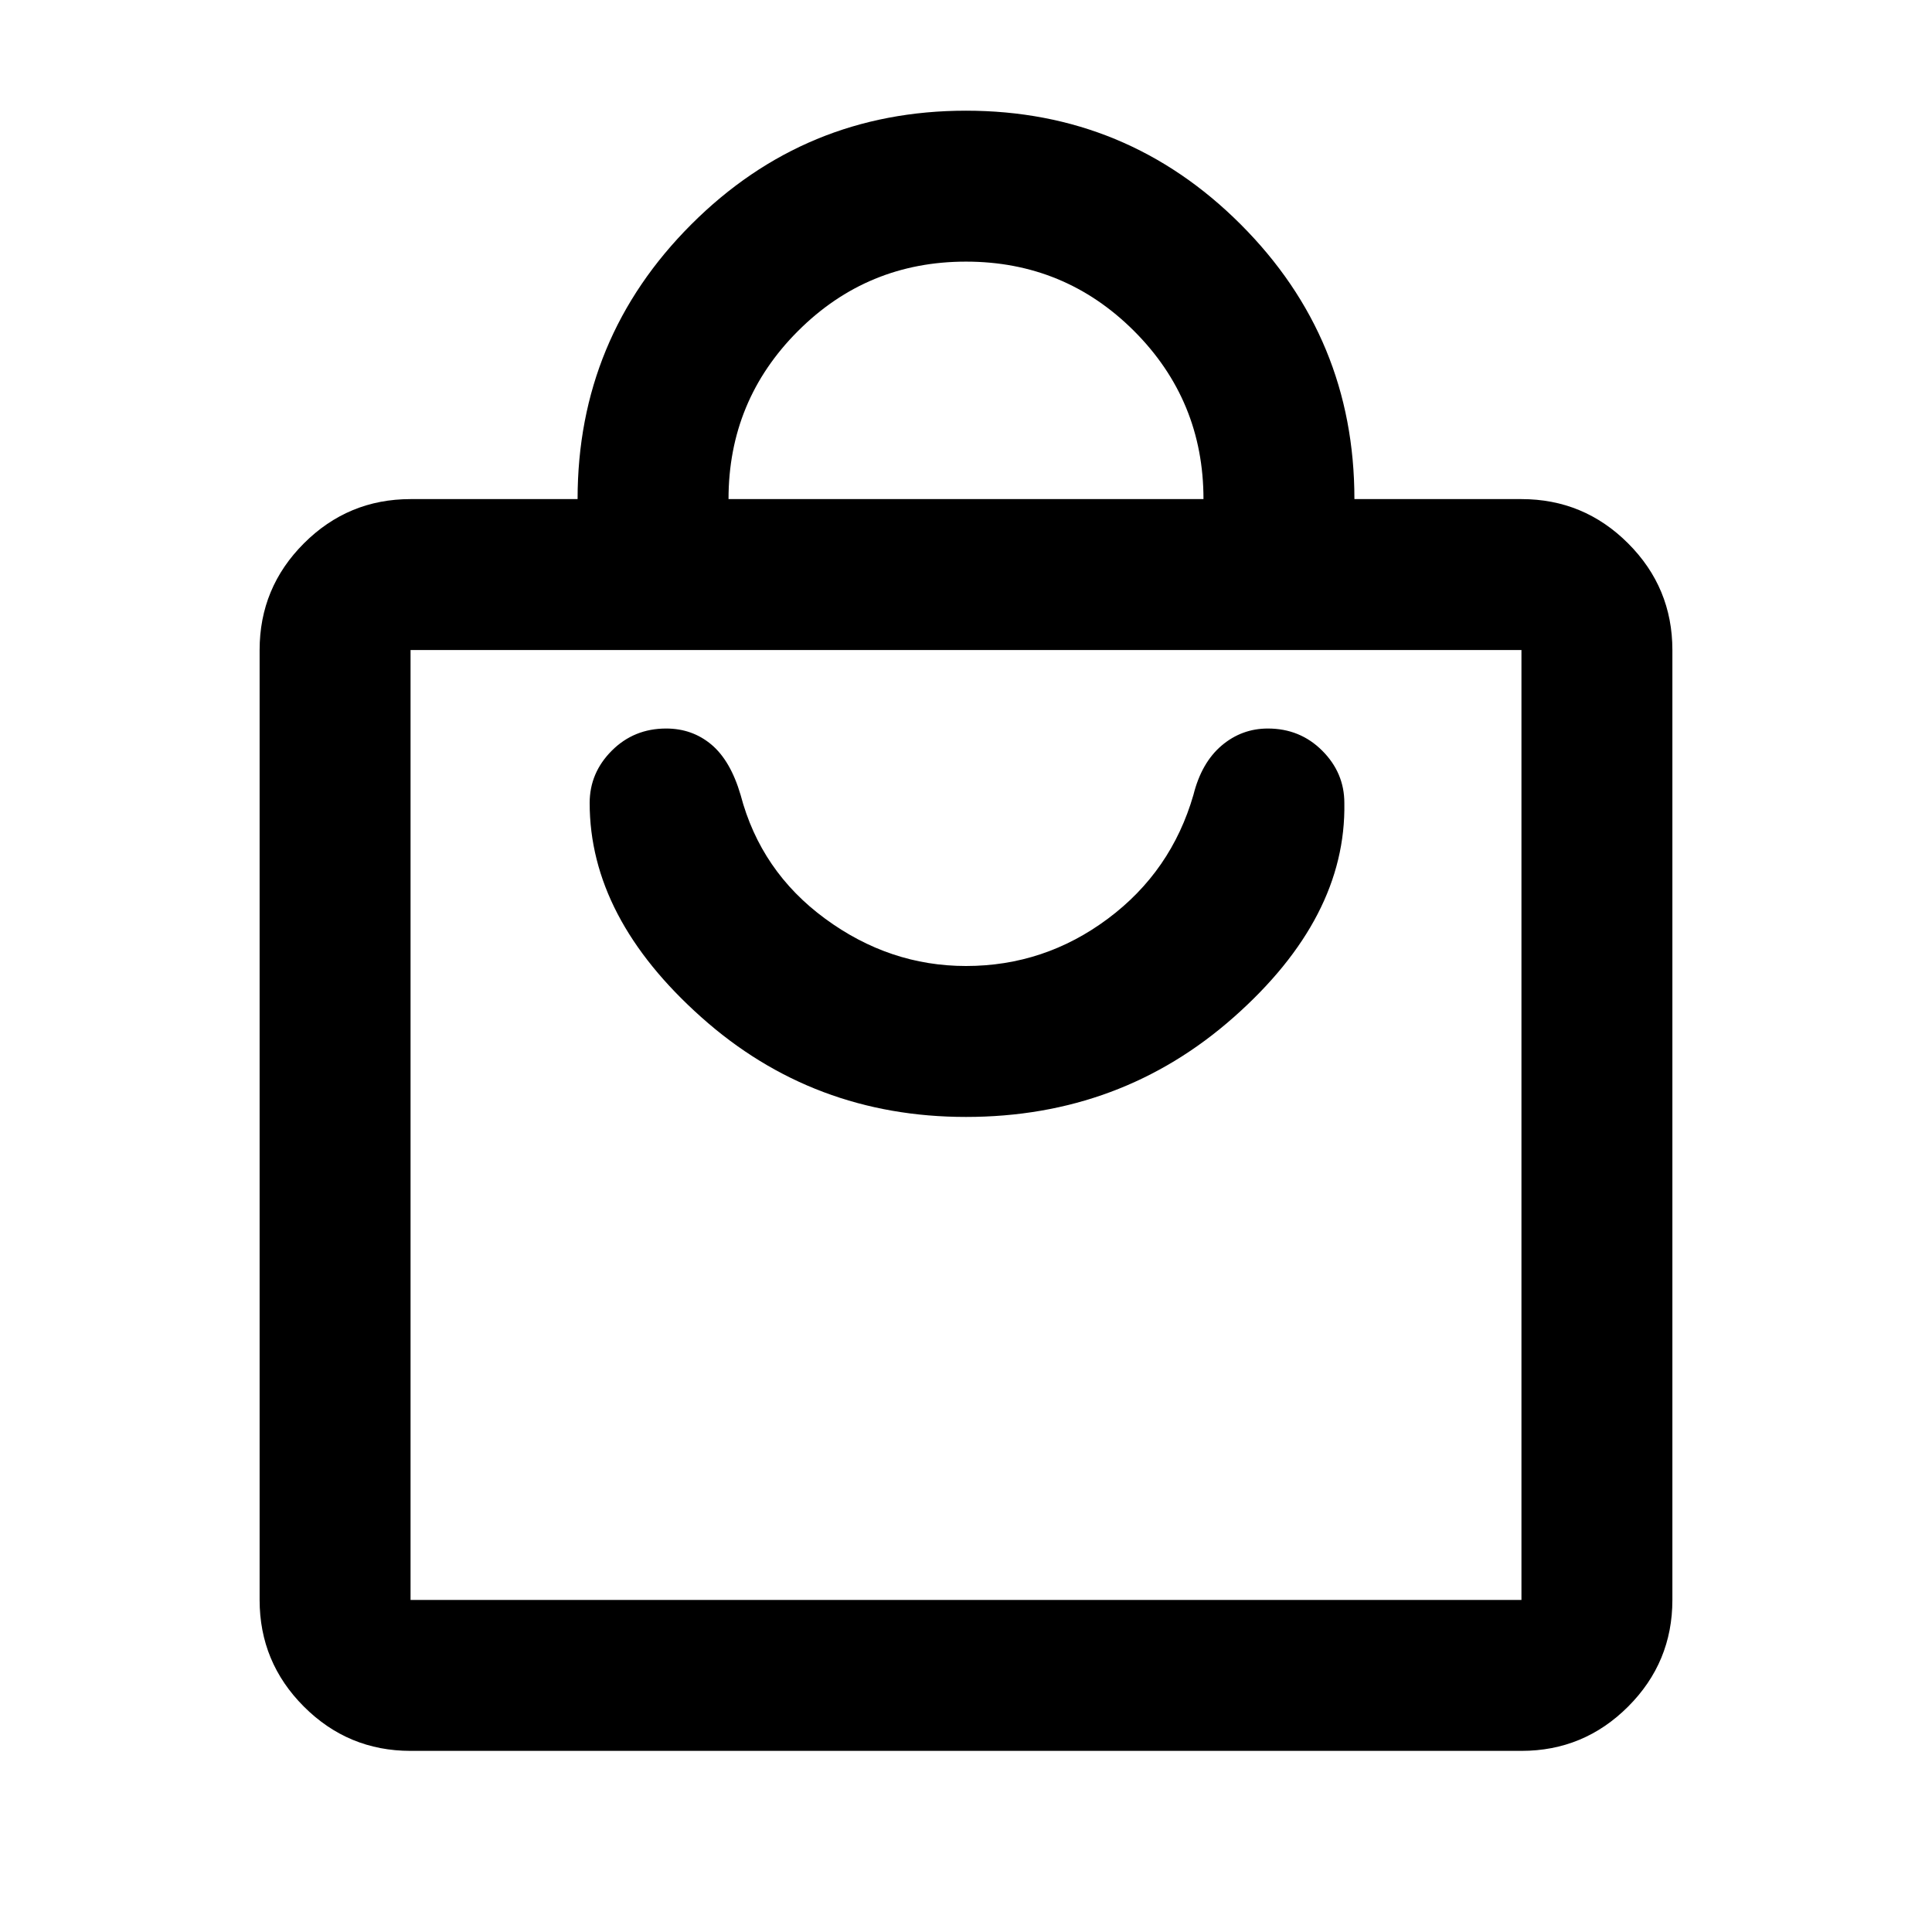 <svg xmlns="http://www.w3.org/2000/svg" height="24" width="24"><path d="M18.9 21.75H5.1Q4.325 21.75 3.775 21.2Q3.225 20.65 3.225 19.875V8.075Q3.225 7.3 3.775 6.75Q4.325 6.2 5.1 6.2H7.175Q7.175 4.2 8.588 2.787Q10 1.375 12 1.375Q14 1.375 15.412 2.787Q16.825 4.2 16.825 6.2H18.9Q19.675 6.2 20.225 6.75Q20.775 7.3 20.775 8.075V19.875Q20.775 20.65 20.225 21.2Q19.675 21.75 18.9 21.75ZM9.05 6.2H14.95Q14.95 4.975 14.088 4.112Q13.225 3.25 12 3.25Q10.775 3.25 9.913 4.112Q9.05 4.975 9.05 6.2ZM18.9 19.875Q18.9 19.875 18.9 19.875Q18.9 19.875 18.9 19.875V8.075Q18.9 8.075 18.9 8.075Q18.9 8.075 18.9 8.075H5.1Q5.1 8.075 5.1 8.075Q5.1 8.075 5.1 8.075V19.875Q5.1 19.875 5.1 19.875Q5.1 19.875 5.1 19.875ZM12 13.875Q13.925 13.875 15.325 12.637Q16.725 11.4 16.7 9.975Q16.7 9.6 16.425 9.325Q16.15 9.05 15.75 9.05Q15.425 9.05 15.175 9.262Q14.925 9.475 14.825 9.875Q14.55 10.825 13.763 11.412Q12.975 12 12 12Q11.05 12 10.25 11.412Q9.45 10.825 9.2 9.875Q9.075 9.45 8.838 9.25Q8.6 9.05 8.275 9.05Q7.875 9.05 7.6 9.325Q7.325 9.6 7.325 9.975Q7.325 11.4 8.713 12.637Q10.1 13.875 12 13.875ZM5.1 8.075Q5.1 8.075 5.1 8.075Q5.1 8.075 5.1 8.075V19.875Q5.1 19.875 5.1 19.875Q5.1 19.875 5.1 19.875Q5.1 19.875 5.1 19.875Q5.1 19.875 5.1 19.875V8.075Q5.1 8.075 5.1 8.075Q5.1 8.075 5.1 8.075Z"/></svg>